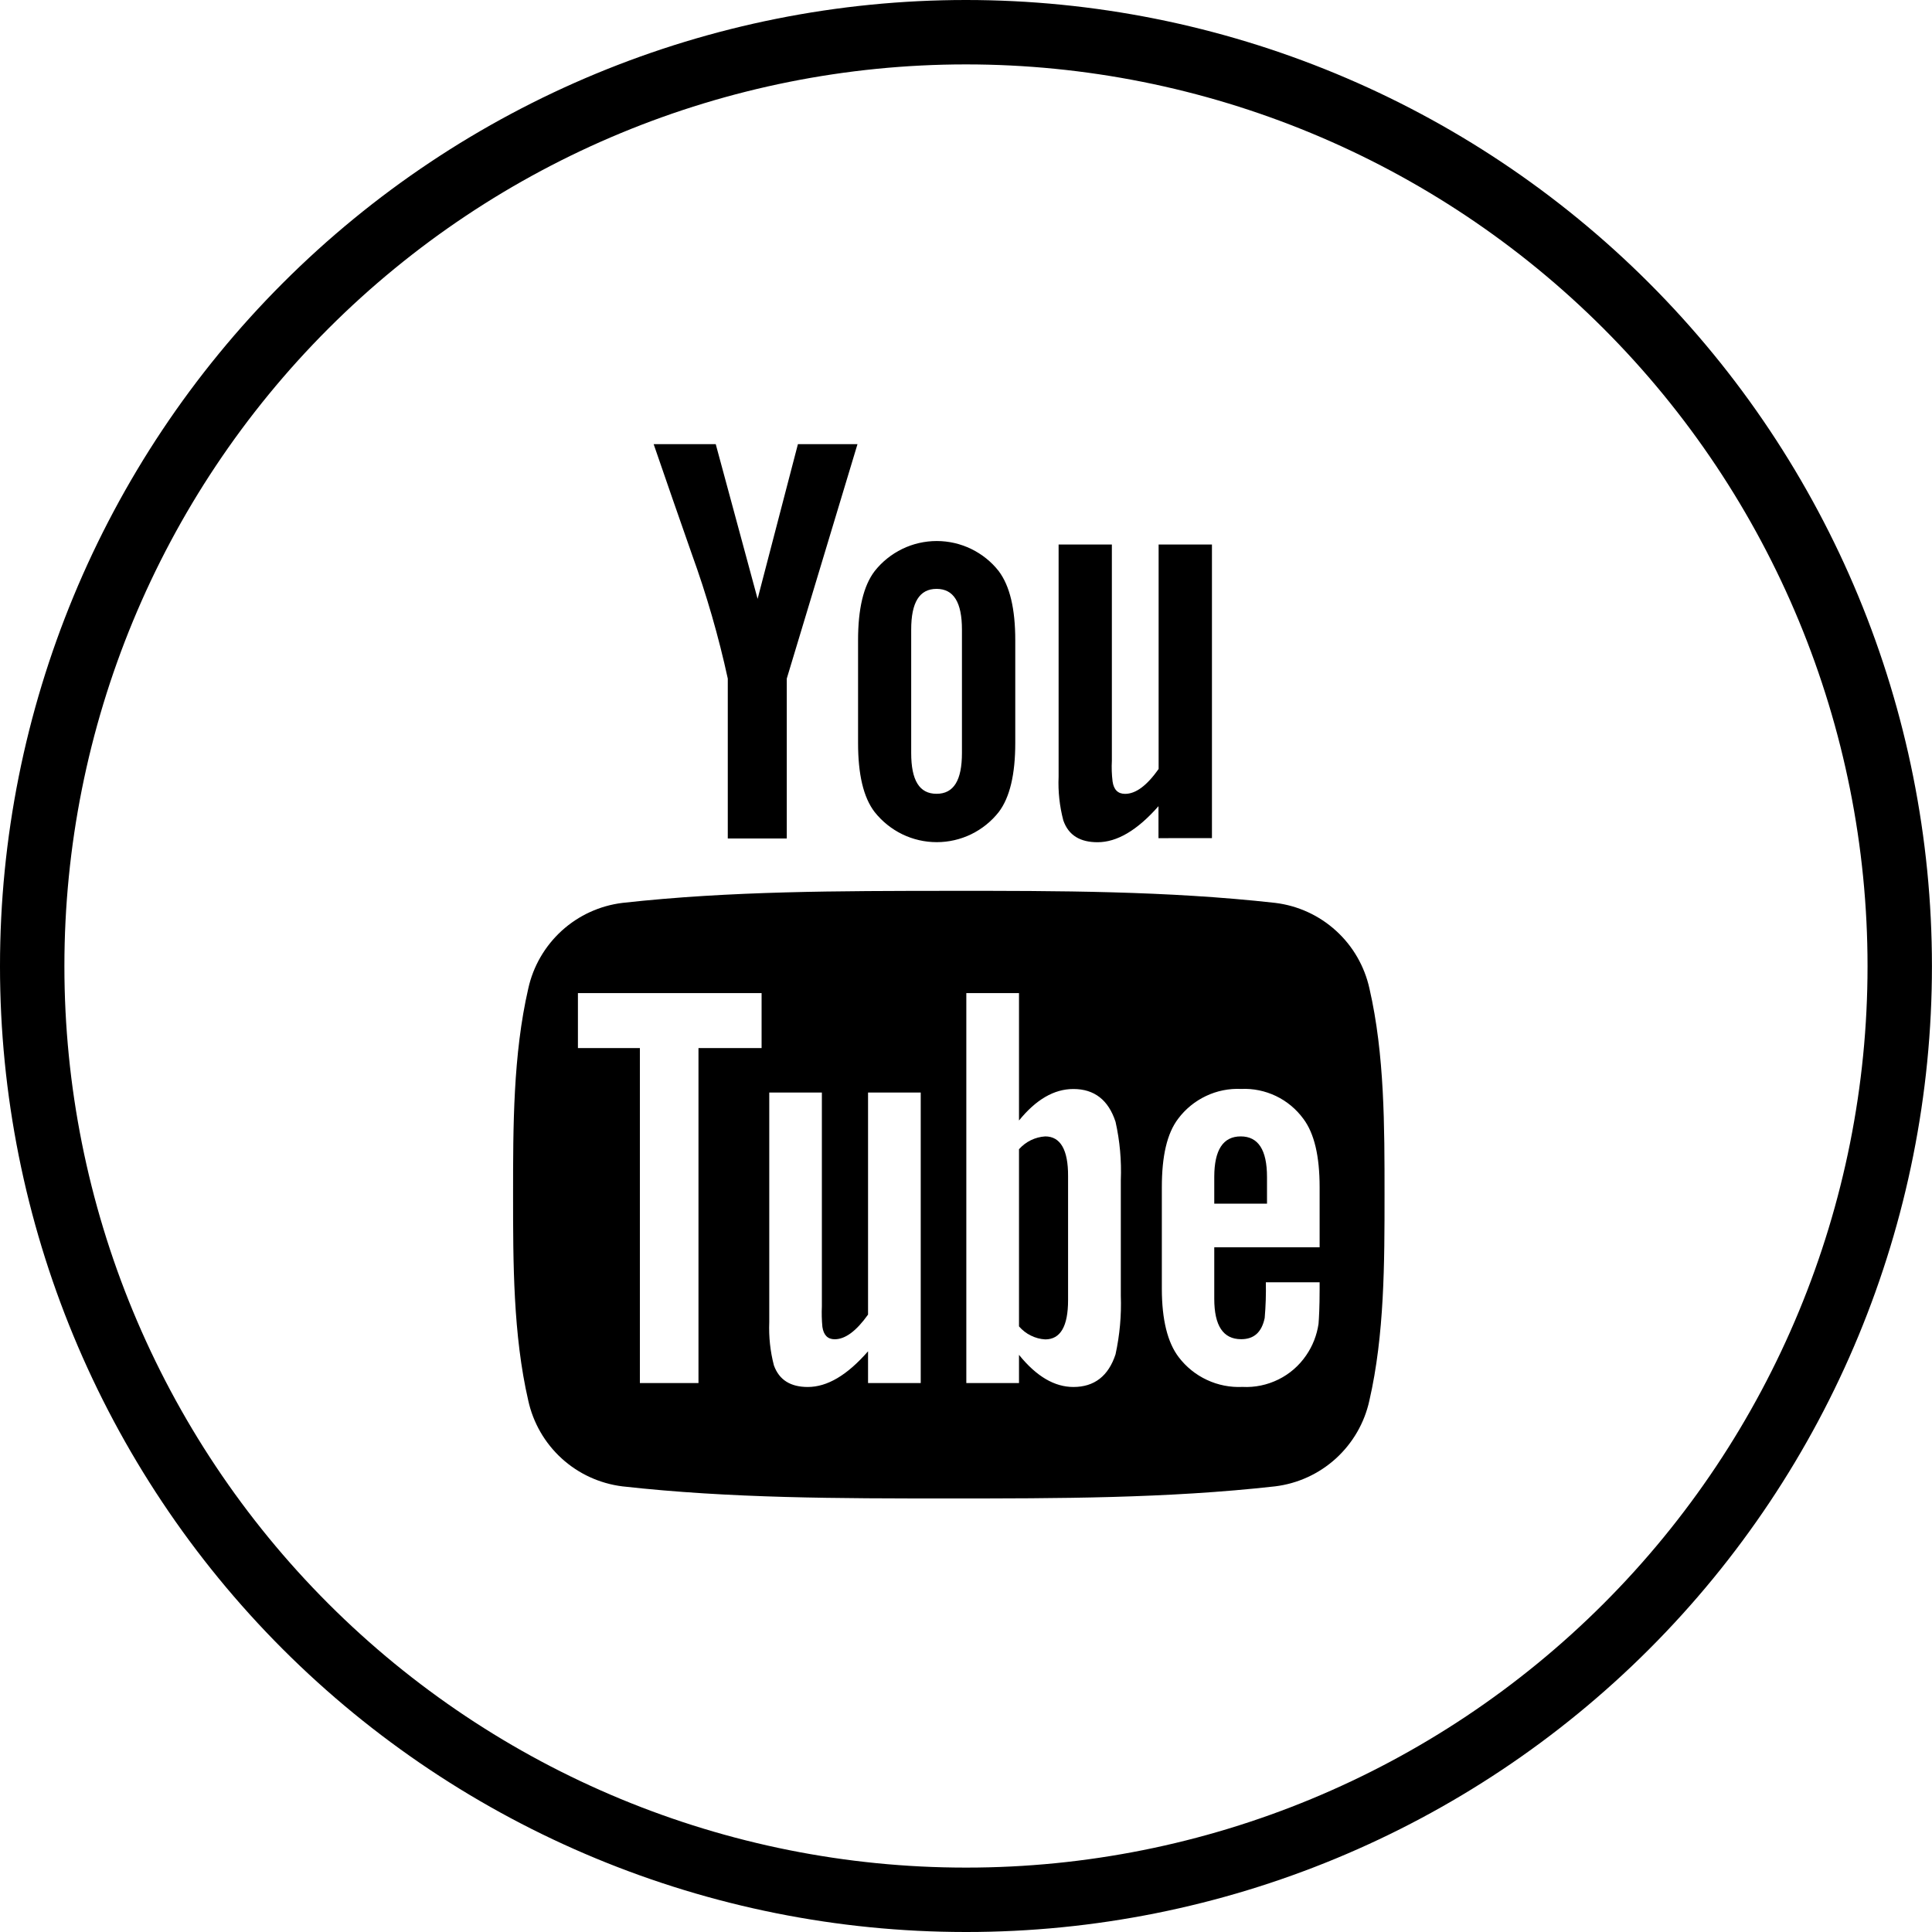 <svg width="30" height="30" viewBox="0 0 30 30" xmlns="http://www.w3.org/2000/svg">
<path d="M15.007 29.5C15.007 29.5 15.007 29.5 15.007 29.5C18.85 29.5 22.536 27.973 25.254 25.255C27.972 22.537 29.499 18.85 29.499 15.007V14.999C29.499 11.154 27.971 7.466 25.252 4.747C22.533 2.028 18.845 0.5 14.999 0.5C11.154 0.5 7.466 2.028 4.747 4.747C2.028 7.466 0.5 11.154 0.5 14.999V15.007C0.5 18.85 2.027 22.536 4.744 25.254C7.462 27.972 11.148 29.499 14.991 29.5H15.007ZM15.007 29.5H14.991H15.007Z" stroke="currentColor" fill="none"/>
<path d="M19.266 17.646C18.993 17.646 18.856 17.855 18.855 18.272V18.69H19.674V18.276C19.674 17.854 19.537 17.646 19.266 17.646Z" fill="currentColor"/>
<path d="M21.265 15.351C21.189 15.005 21.008 14.691 20.746 14.453C20.484 14.214 20.154 14.063 19.802 14.02C18.124 13.833 16.426 13.832 14.734 13.833C13.042 13.835 11.345 13.833 9.666 14.02C9.314 14.063 8.985 14.214 8.723 14.452C8.461 14.691 8.279 15.004 8.203 15.35C7.967 16.375 7.967 17.494 7.967 18.549C7.967 19.605 7.967 20.724 8.203 21.749C8.279 22.094 8.46 22.408 8.722 22.647C8.983 22.885 9.312 23.036 9.663 23.08C11.342 23.268 13.04 23.268 14.732 23.268C16.424 23.268 18.121 23.268 19.8 23.08C20.152 23.037 20.481 22.886 20.743 22.648C21.005 22.409 21.187 22.096 21.263 21.75C21.499 20.725 21.499 19.606 21.499 18.551C21.499 17.495 21.501 16.377 21.265 15.351ZM11.826 16.274H10.846V21.476H9.936V16.274H8.974V15.421H11.826V16.274ZM14.297 21.476H13.479V20.983C13.153 21.356 12.845 21.537 12.543 21.537C12.28 21.537 12.099 21.431 12.017 21.201C11.96 20.983 11.936 20.757 11.945 20.531V16.965H12.762V20.286C12.757 20.392 12.76 20.498 12.77 20.604C12.789 20.731 12.852 20.796 12.961 20.796C13.125 20.796 13.296 20.669 13.479 20.413V16.965H14.297V21.476ZM17.404 20.121C17.415 20.426 17.387 20.731 17.322 21.03C17.212 21.366 16.993 21.537 16.668 21.537C16.377 21.537 16.096 21.376 15.823 21.038V21.476H15.005V15.421H15.823V17.399C16.087 17.074 16.367 16.91 16.668 16.91C16.993 16.91 17.212 17.081 17.322 17.419C17.389 17.717 17.416 18.022 17.404 18.327V20.121ZM20.491 19.368H18.855V20.168C18.855 20.585 18.993 20.795 19.273 20.795C19.474 20.795 19.592 20.685 19.638 20.466C19.654 20.282 19.66 20.096 19.656 19.911H20.491V20.03C20.491 20.293 20.481 20.475 20.474 20.557C20.448 20.733 20.383 20.9 20.282 21.046C20.173 21.206 20.025 21.335 19.852 21.42C19.678 21.506 19.486 21.546 19.293 21.536C19.103 21.545 18.913 21.508 18.741 21.427C18.568 21.347 18.418 21.225 18.303 21.074C18.13 20.848 18.041 20.492 18.041 20.01V18.436C18.041 17.954 18.12 17.601 18.294 17.372C18.407 17.221 18.555 17.1 18.726 17.019C18.896 16.938 19.084 16.9 19.273 16.909C19.459 16.9 19.645 16.939 19.813 17.019C19.982 17.1 20.127 17.221 20.238 17.372C20.409 17.6 20.491 17.952 20.491 18.436V19.368Z" fill="currentColor"/>
<path d="M16.23 17.646C16.152 17.651 16.077 17.671 16.007 17.705C15.937 17.739 15.875 17.787 15.823 17.845V20.596C15.874 20.655 15.936 20.704 16.006 20.738C16.076 20.773 16.152 20.794 16.23 20.798C16.466 20.798 16.585 20.596 16.585 20.188V18.262C16.587 17.854 16.466 17.646 16.23 17.646Z" fill="currentColor"/>
<path fill-rule="evenodd" clip-rule="evenodd" d="M13.315 6.897H12.39L11.764 9.299L11.114 6.897H10.15C10.343 7.463 10.544 8.034 10.742 8.602C10.971 9.234 11.158 9.88 11.301 10.537V13.02H12.217V10.537L13.315 6.897ZM15.765 11.537V9.941C15.765 9.454 15.681 9.098 15.508 8.868C15.394 8.722 15.247 8.605 15.081 8.524C14.914 8.443 14.731 8.401 14.546 8.401C14.36 8.401 14.177 8.443 14.01 8.524C13.844 8.605 13.697 8.722 13.582 8.868C13.406 9.098 13.324 9.459 13.324 9.941V11.537C13.324 12.022 13.406 12.382 13.582 12.61C13.697 12.755 13.844 12.873 14.01 12.954C14.177 13.035 14.36 13.077 14.546 13.077C14.731 13.077 14.914 13.035 15.081 12.954C15.247 12.873 15.394 12.755 15.508 12.61C15.681 12.383 15.765 12.023 15.765 11.537ZM14.937 11.693C14.937 12.116 14.81 12.326 14.543 12.326C14.275 12.326 14.149 12.116 14.149 11.693V9.776C14.149 9.354 14.277 9.144 14.543 9.144C14.809 9.144 14.937 9.354 14.937 9.776V11.693ZM18.819 13.014V8.455H17.991V11.941C17.808 12.199 17.637 12.327 17.47 12.327C17.359 12.327 17.294 12.262 17.276 12.134C17.263 12.028 17.259 11.92 17.265 11.813V8.455H16.438V12.061C16.428 12.289 16.453 12.518 16.511 12.739C16.593 12.975 16.777 13.078 17.043 13.078C17.343 13.078 17.658 12.895 17.989 12.518V13.015L18.819 13.014Z" fill="currentColor"/>
</svg>
